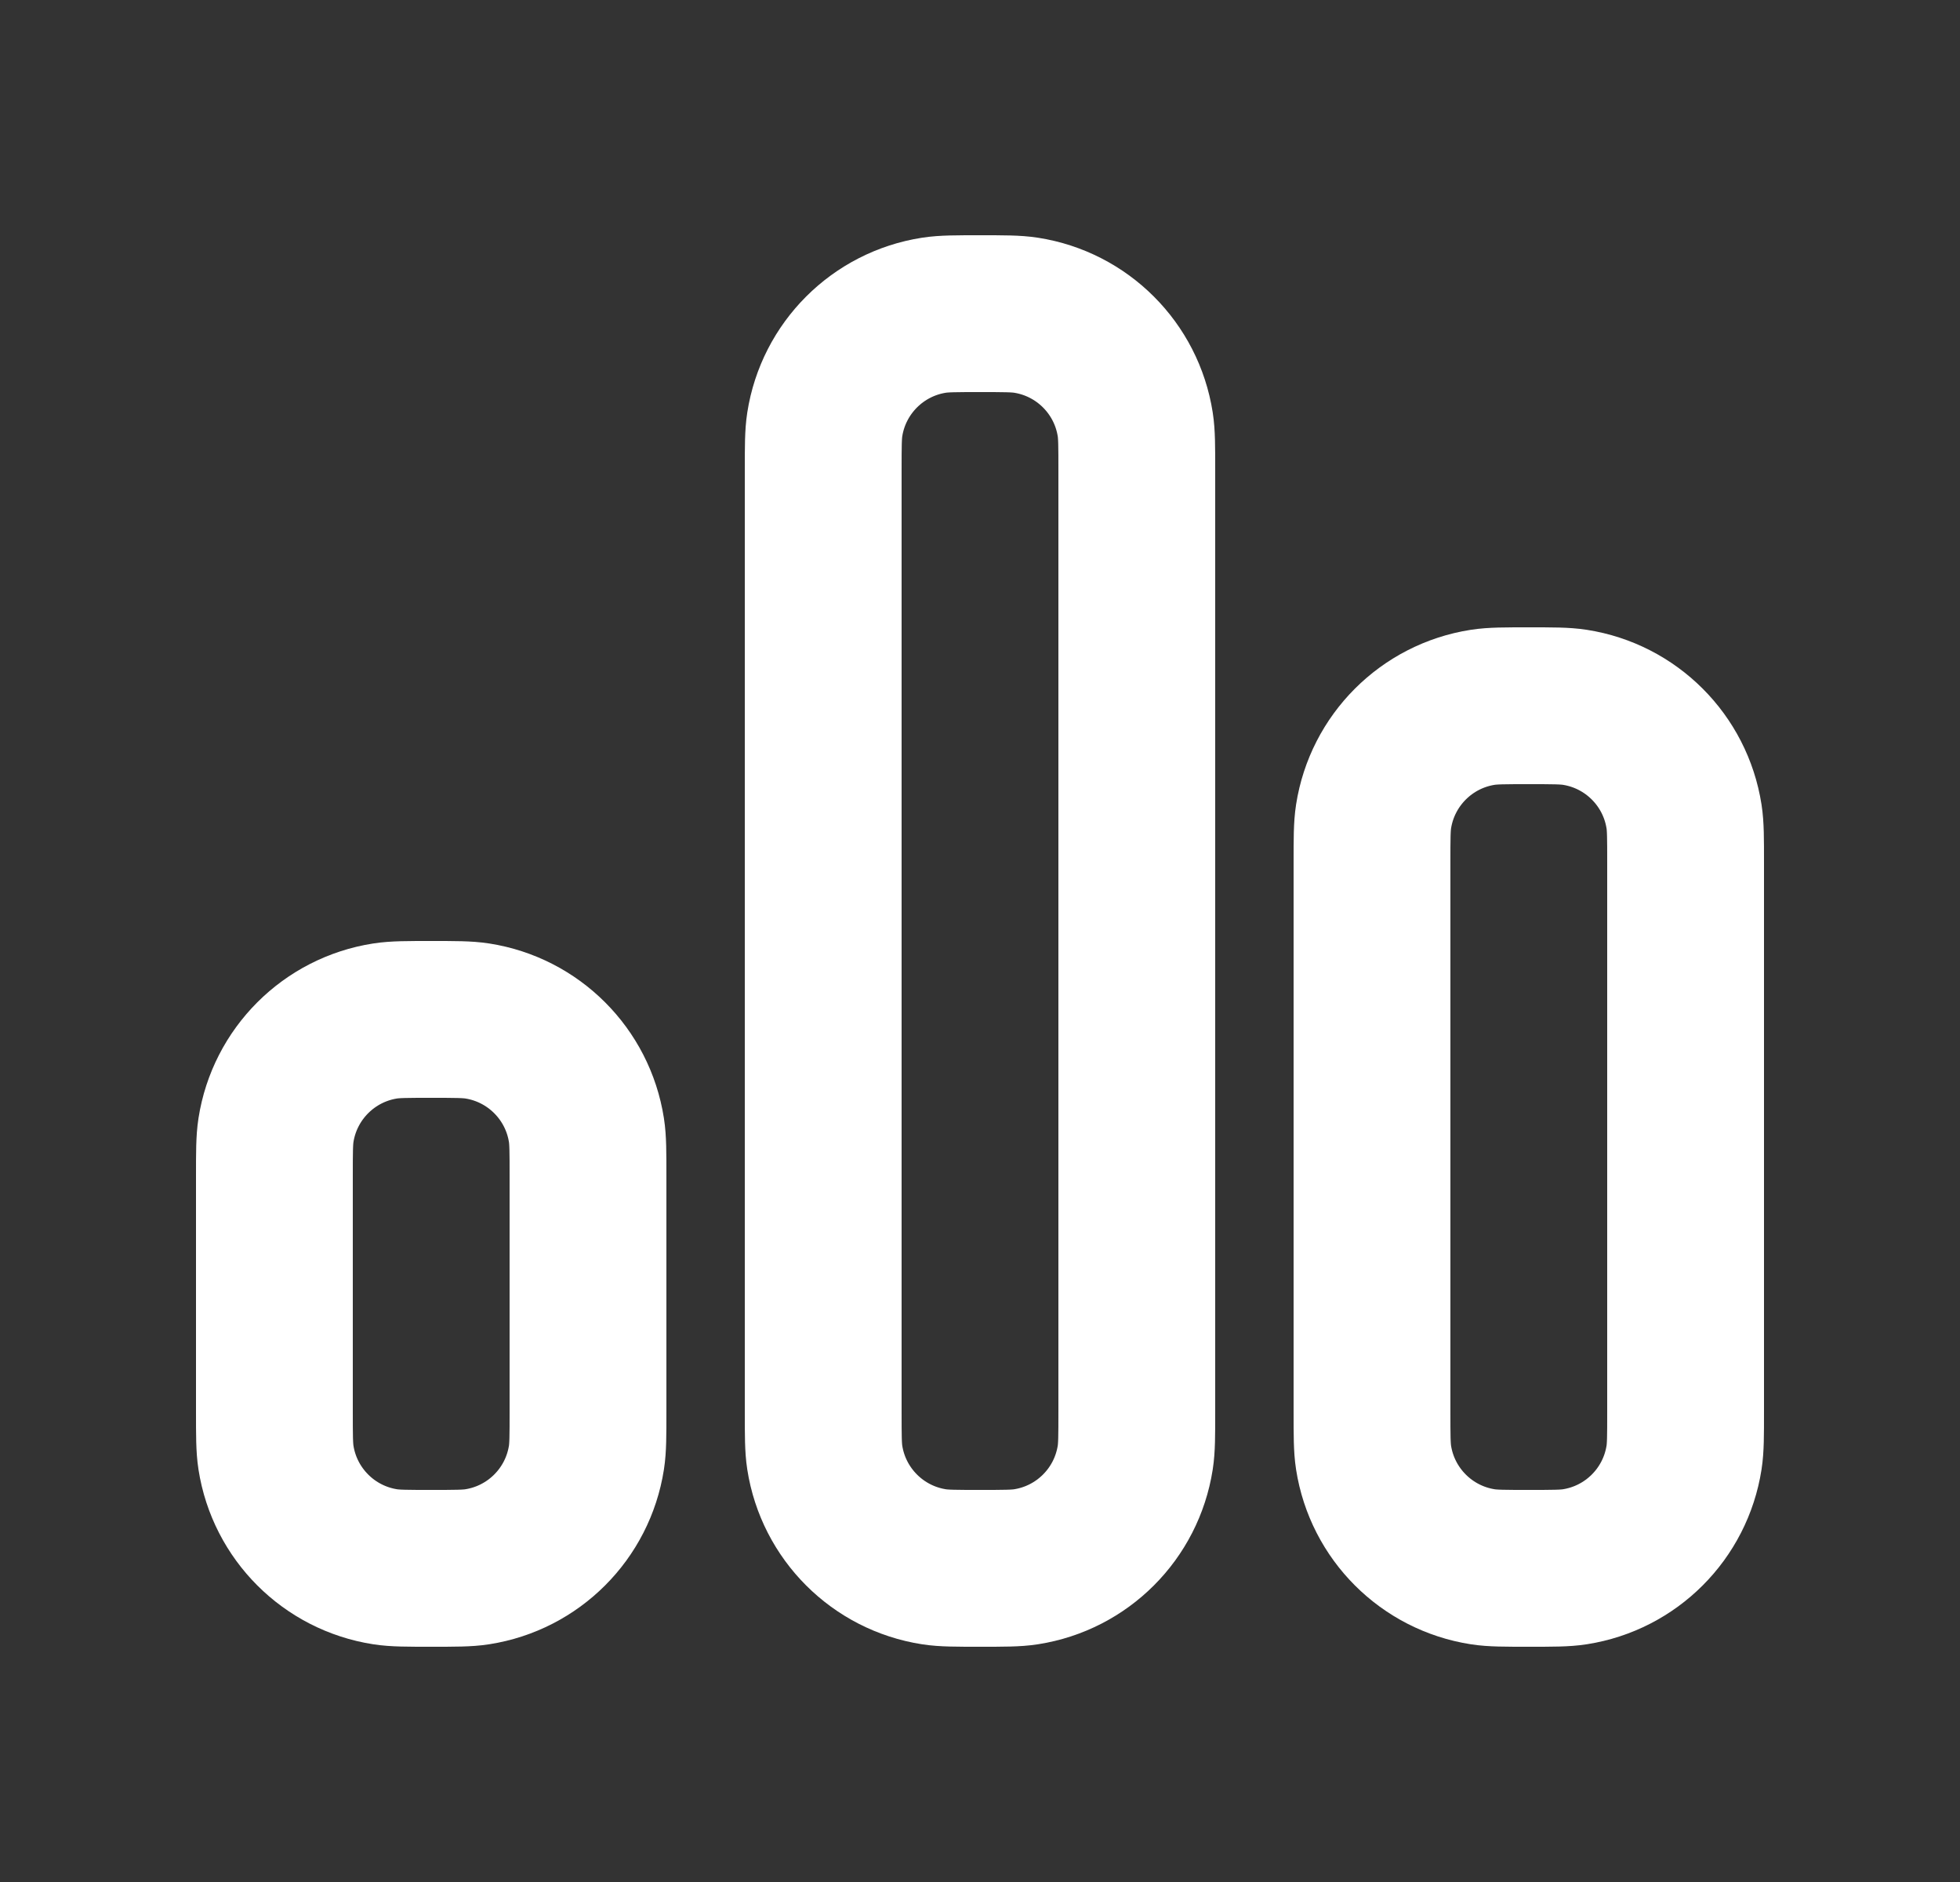 <svg width="25" height="24" viewBox="0 0 25 24" fill="none" xmlns="http://www.w3.org/2000/svg">
<rect x="0" y="0" width="25" height="24" fill="#333333" stroke="none"/>
<g id="Solid arrow right sm">
<path id="Vector" d="M21.5 18V11C21.5 10.693 21.5 10.54 21.48 10.412C21.368 9.695 20.805 9.132 20.088 9.02C19.96 9 19.807 9 19.5 9C19.193 9 19.04 9 18.912 9.02C18.195 9.132 17.632 9.695 17.52 10.412C17.5 10.54 17.5 10.693 17.5 11V18C17.5 18.307 17.5 18.46 17.52 18.588C17.632 19.305 18.195 19.868 18.912 19.98C19.04 20 19.193 20 19.5 20C19.807 20 19.96 20 20.088 19.98C20.805 19.868 21.368 19.305 21.48 18.588C21.5 18.46 21.5 18.307 21.5 18Z" stroke="white" stroke-width="2" stroke-linecap="round" stroke-linejoin="round"/>
<path id="Vector_2" d="M7.5 18V15C7.5 14.693 7.5 14.54 7.48 14.412C7.368 13.695 6.805 13.132 6.088 13.02C5.96 13 5.807 13 5.5 13C5.193 13 5.04 13 4.912 13.02C4.195 13.132 3.632 13.695 3.52 14.412C3.5 14.54 3.5 14.693 3.5 15V18C3.5 18.307 3.5 18.46 3.52 18.588C3.632 19.305 4.195 19.868 4.912 19.98C5.04 20 5.193 20 5.5 20C5.807 20 5.96 20 6.088 19.98C6.805 19.868 7.368 19.305 7.48 18.588C7.5 18.46 7.5 18.307 7.5 18Z" stroke="white" stroke-width="2" stroke-linecap="round" stroke-linejoin="round"/>
<path id="Vector_3" d="M14.5 18V6C14.5 5.693 14.5 5.54 14.48 5.412C14.368 4.695 13.805 4.132 13.088 4.02C12.96 4 12.807 4 12.5 4C12.193 4 12.04 4 11.912 4.02C11.195 4.132 10.632 4.695 10.52 5.412C10.5 5.54 10.5 5.693 10.5 6V18C10.5 18.307 10.5 18.46 10.52 18.588C10.632 19.305 11.195 19.868 11.912 19.98C12.04 20 12.193 20 12.5 20C12.807 20 12.96 20 13.088 19.98C13.805 19.868 14.368 19.305 14.48 18.588C14.5 18.46 14.5 18.307 14.5 18Z" stroke="white" stroke-width="2" stroke-linecap="round" stroke-linejoin="round"/>
</g>
</svg>
